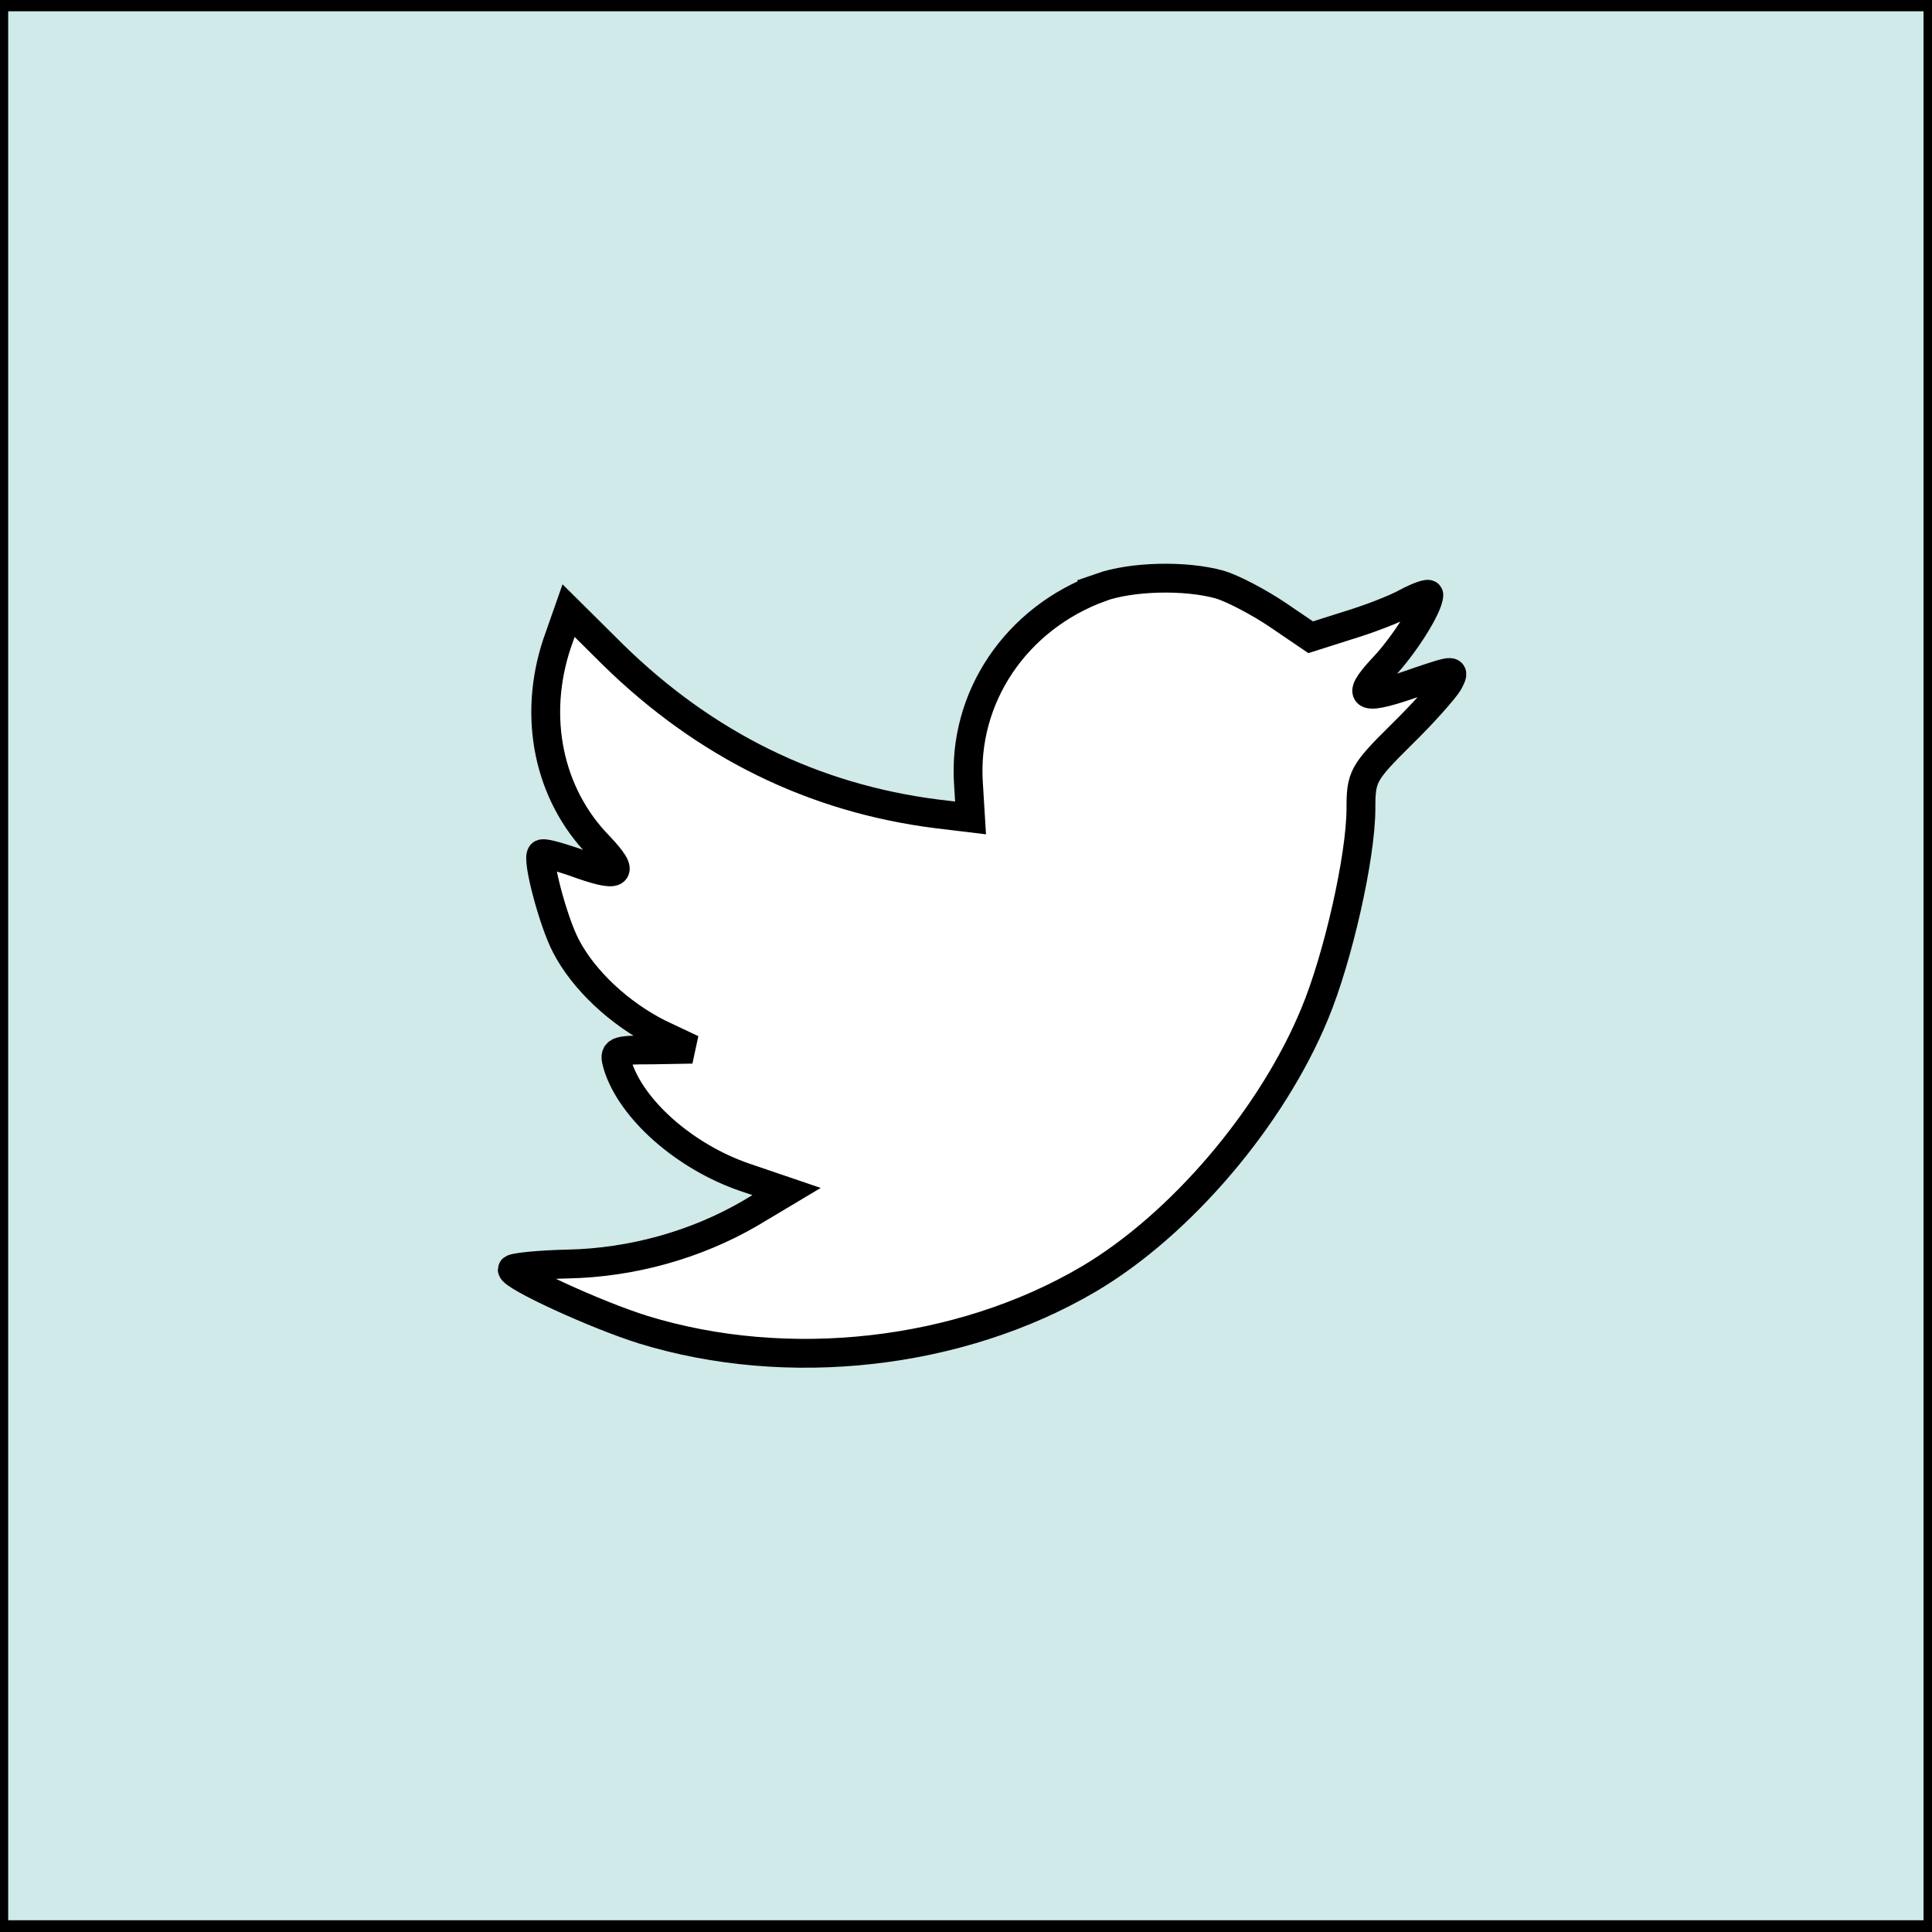 <svg width="67" height="67" xmlns="http://www.w3.org/2000/svg">

 <g>
  <title>background</title>
  <rect fill="none" id="canvas_background" height="402" width="582" y="-1" x="-1"/>
 </g>
 <g>
  <title>Layer 1</title>
  <path stroke="null" id="svg_1" fill-rule="evenodd" clip-rule="evenodd" fill="#d0e9e9" d="m38.178,20.369c-2.943,1.067 -4.803,3.82 -4.591,6.833l0.071,1.163l-1.178,-0.142c-4.285,-0.545 -8.029,-2.396 -11.208,-5.505l-1.554,-1.542l-0.4,1.139c-0.847,2.539 -0.306,5.22 1.46,7.024c0.942,0.997 0.729,1.139 -0.894,0.545c-0.565,-0.189 -1.06,-0.332 -1.107,-0.261c-0.164,0.167 0.4,2.325 0.847,3.18c0.612,1.187 1.86,2.349 3.226,3.037l1.154,0.545l-1.365,0.024c-1.318,0 -1.365,0.024 -1.224,0.523c0.471,1.542 2.331,3.18 4.403,3.892l1.46,0.497l-1.271,0.759c-1.883,1.093 -4.097,1.709 -6.311,1.755c-1.061,0.024 -1.932,0.119 -1.932,0.19c0,0.236 2.873,1.565 4.544,2.088c5.015,1.542 10.973,0.877 15.446,-1.756c3.179,-1.875 6.357,-5.6 7.841,-9.208c0.801,-1.921 1.601,-5.433 1.601,-7.117c0,-1.092 0.071,-1.234 1.389,-2.539c0.778,-0.759 1.507,-1.589 1.648,-1.827c0.236,-0.451 0.211,-0.451 -0.989,-0.048c-2.001,0.712 -2.284,0.617 -1.295,-0.45c0.729,-0.759 1.601,-2.136 1.601,-2.539c0,-0.071 -0.353,0.047 -0.754,0.261c-0.424,0.237 -1.365,0.594 -2.072,0.806l-1.271,0.404l-1.154,-0.784c-0.636,-0.427 -1.529,-0.902 -2.001,-1.044c-1.201,-0.332 -3.038,-0.284 -4.122,0.095zm-38.394,-20.477l67.422,0l0,67.201l-67.422,0l0,-67.201z"/>
 </g>
</svg>